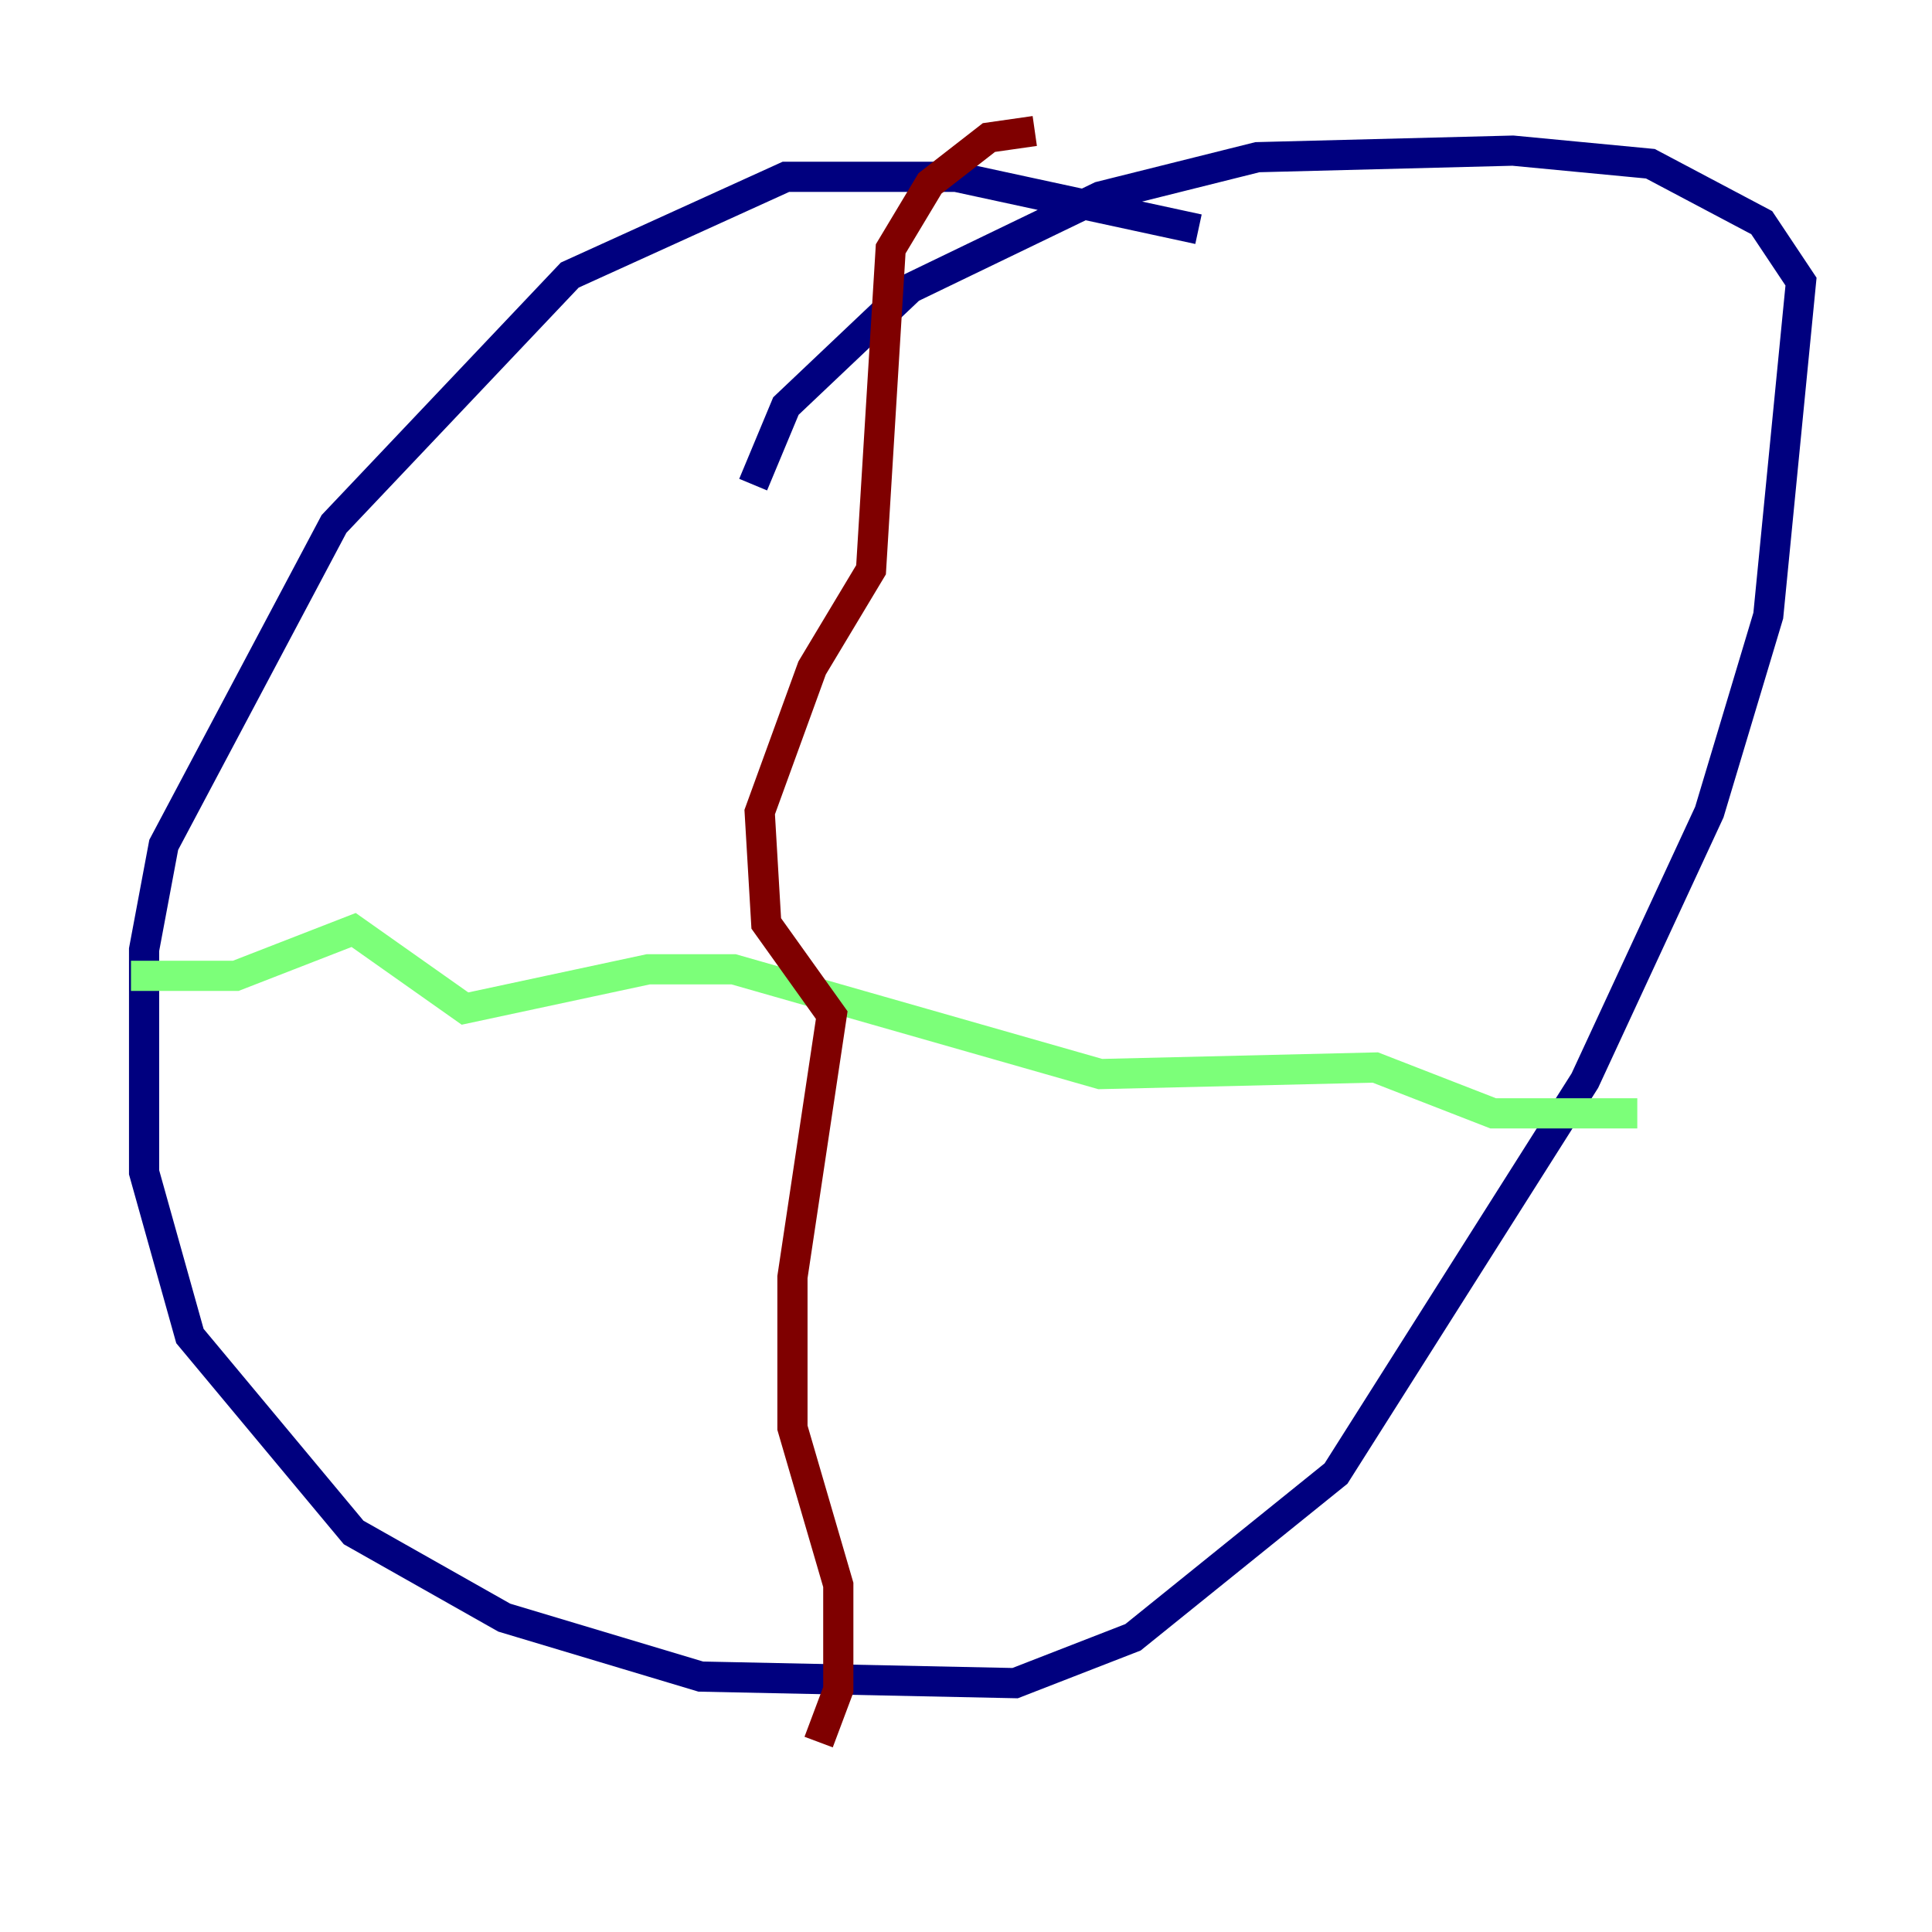 <?xml version="1.0" encoding="utf-8" ?>
<svg baseProfile="tiny" height="128" version="1.2" viewBox="0,0,128,128" width="128" xmlns="http://www.w3.org/2000/svg" xmlns:ev="http://www.w3.org/2001/xml-events" xmlns:xlink="http://www.w3.org/1999/xlink"><defs /><polyline fill="none" points="79.403,15.186 63.349,11.715 52.068,11.715 37.749,18.224 22.129,34.712 10.848,55.973 9.546,62.915 9.546,77.668 12.583,88.515 23.43,101.532 33.41,107.173 46.427,111.078 67.254,111.512 75.064,108.475 88.515,97.627 105.003,71.593 113.248,53.803 117.153,40.786 119.322,18.658 116.719,14.752 109.342,10.848 100.231,9.98 83.308,10.414 72.895,13.017 60.312,19.091 52.068,26.902 49.898,32.108" stroke="#00007f" stroke-width="2" /><polyline fill="none" points="8.678,64.651 15.62,64.651 23.43,61.614 30.807,66.82 42.956,64.217 48.597,64.217 72.895,71.159 91.119,70.725 98.929,73.763 108.475,73.763" stroke="#7cff79" stroke-width="2" /><polyline fill="none" points="68.556,8.678 65.519,9.112 61.614,12.149 59.01,16.488 57.709,37.749 53.803,44.258 50.332,53.803 50.766,61.18 55.105,67.254 52.502,84.61 52.502,94.59 55.539,105.003 55.539,111.946 54.237,115.417" stroke="#7f0000" stroke-width="2" /></svg>